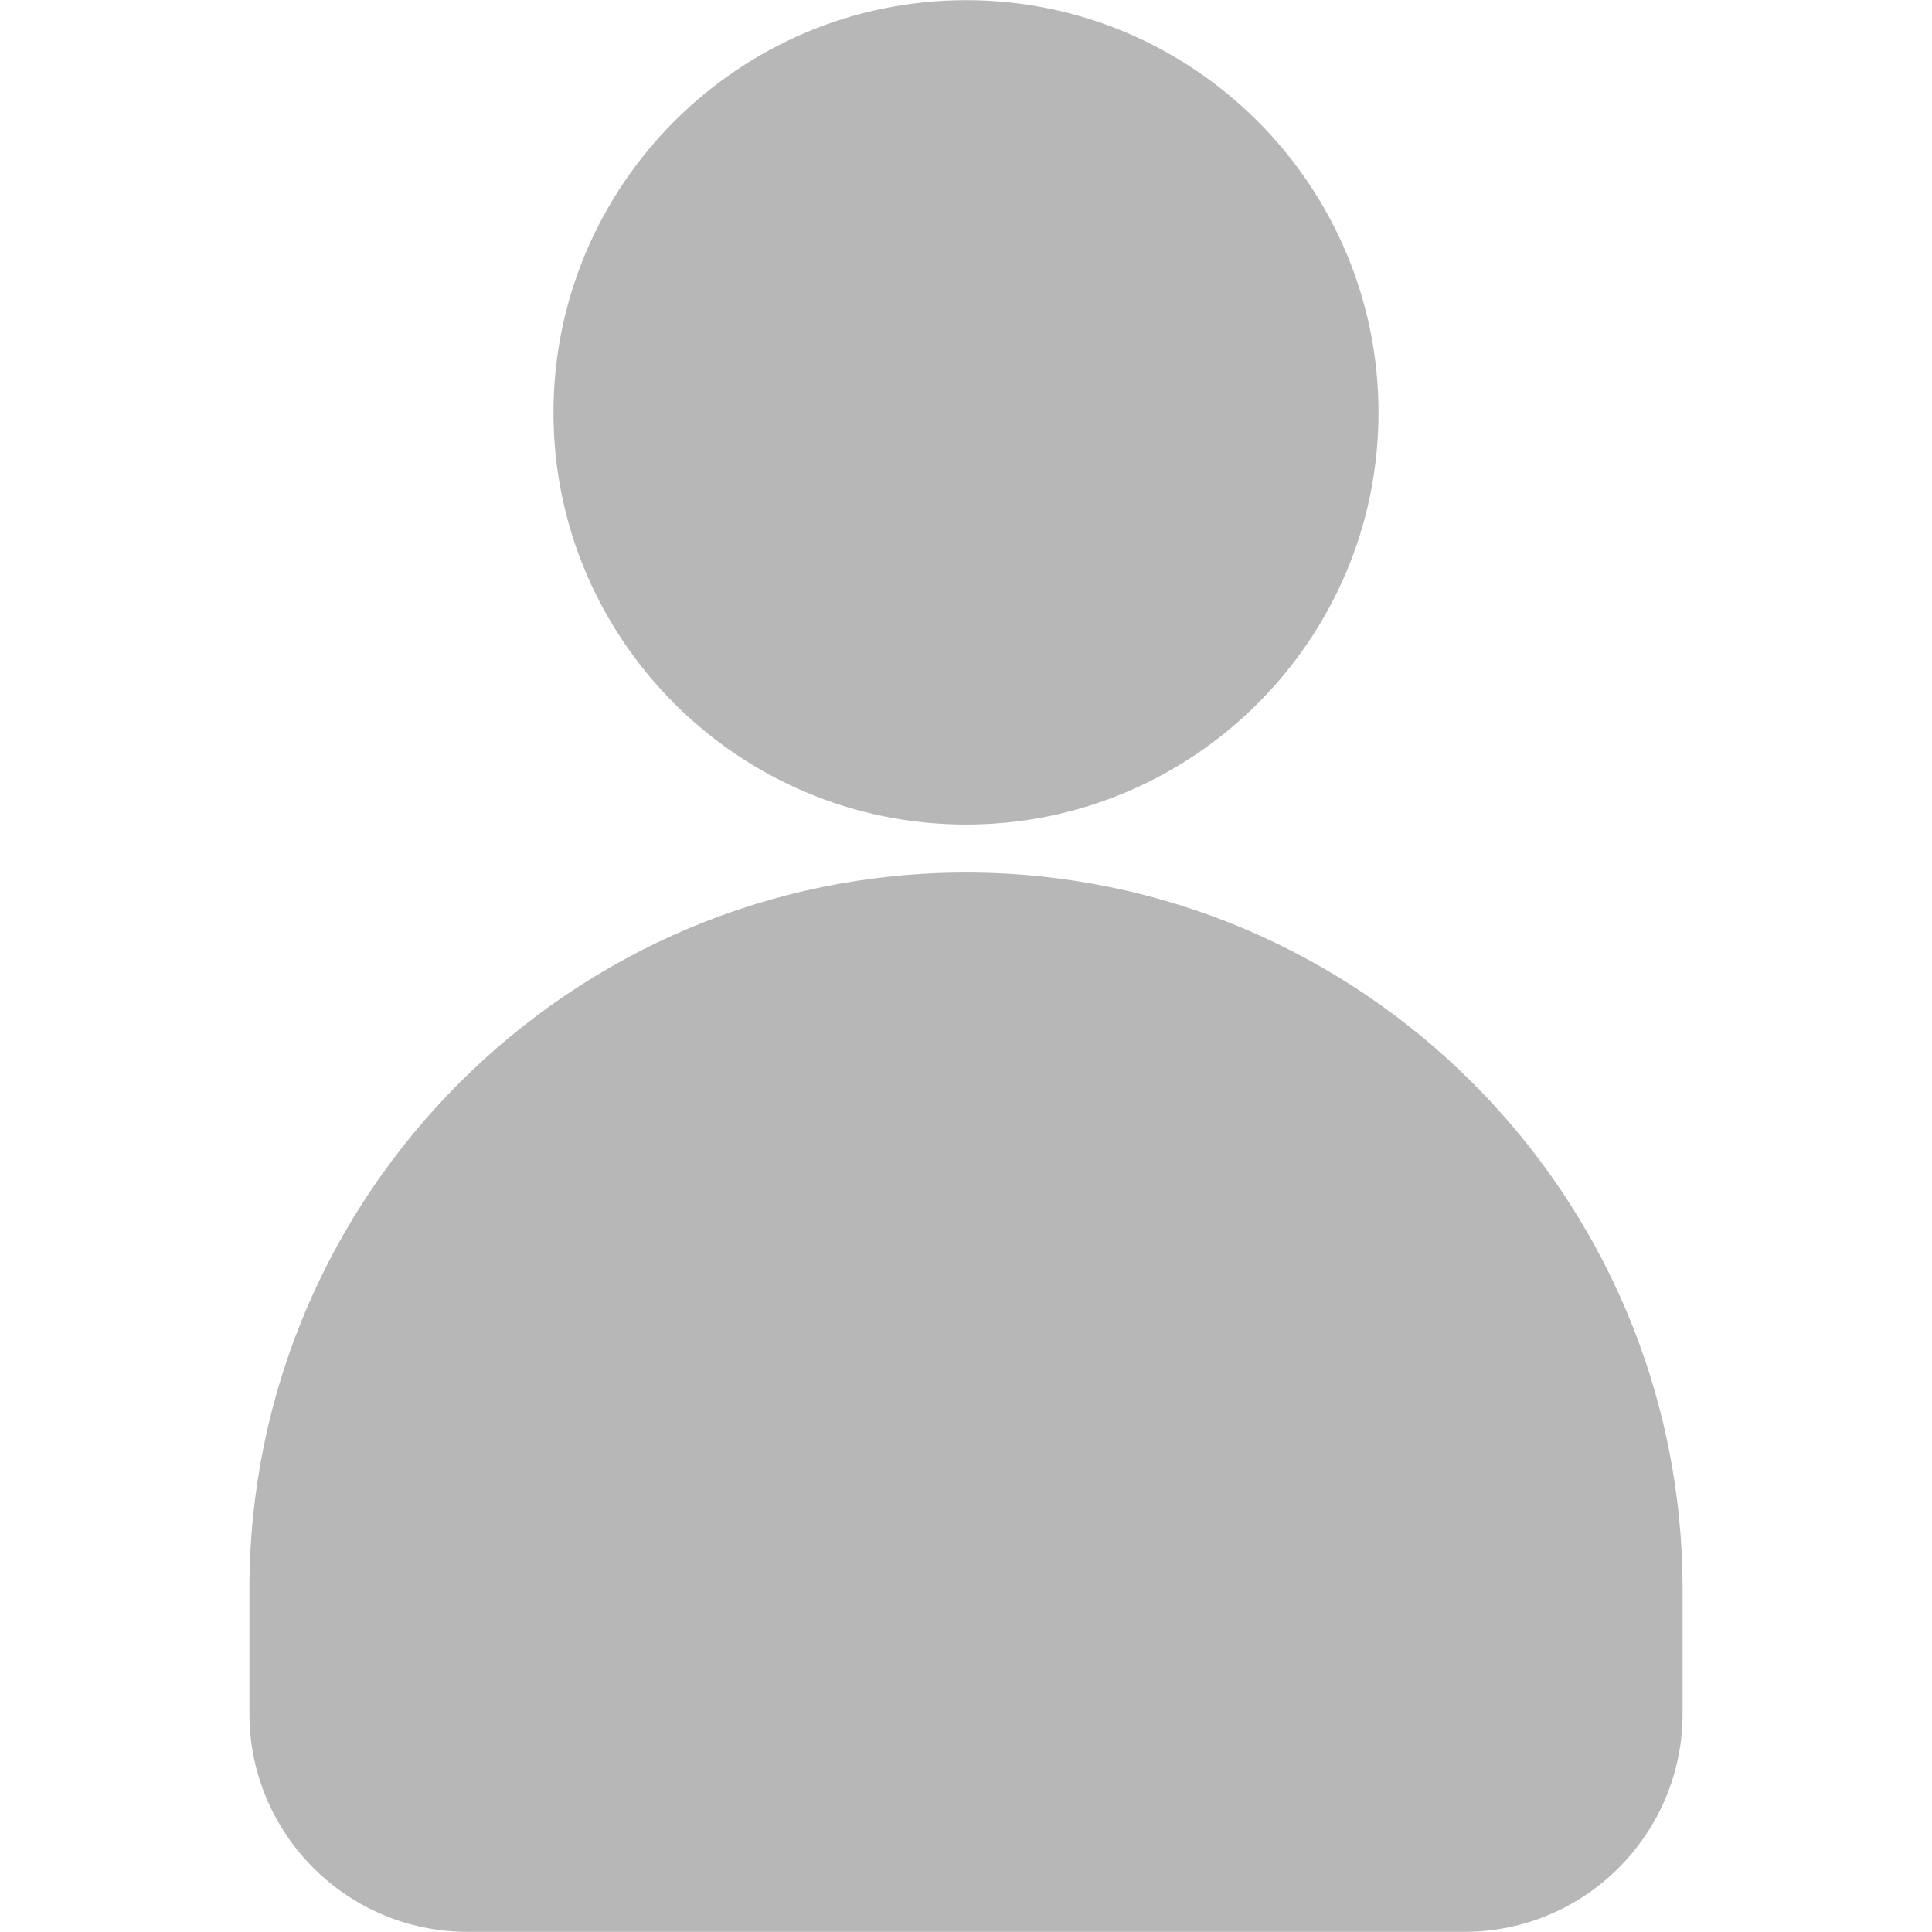 <svg xmlns="http://www.w3.org/2000/svg" xmlns:xlink="http://www.w3.org/1999/xlink" width="500" zoomAndPan="magnify" viewBox="0 0 375 375" height="500" preserveAspectRatio="xMidYMid meet" version="1.0"><defs><clipPath id="593325ba18"><path d="M 48.41 169 L 326.66 169 L 326.66 375 L 48.41 375 Z M 48.41 169 " clip-rule="nonzero"/></clipPath></defs><path fill="#b7b7b7" d="M 267.566 80.098 C 267.566 35.953 231.645 0.031 187.5 0.031 C 143.352 0.031 107.43 35.953 107.43 80.098 C 107.43 124.125 143.352 160.043 187.5 160.043 C 231.645 160.043 267.566 124.125 267.566 80.098 Z M 267.566 80.098 " fill-opacity="1" fill-rule="nonzero"/><g clip-path="url(#593325ba18)"><path fill="#b7b7b7" d="M 48.41 308.449 L 48.41 332.637 C 48.41 355.98 67.398 374.969 90.742 374.969 L 284.258 374.969 C 307.602 374.969 326.59 355.98 326.59 332.637 L 326.59 308.449 C 326.59 231.766 264.18 169.359 187.5 169.359 C 110.816 169.359 48.41 231.766 48.41 308.449 Z M 48.41 308.449 " fill-opacity="1" fill-rule="nonzero"/></g></svg>